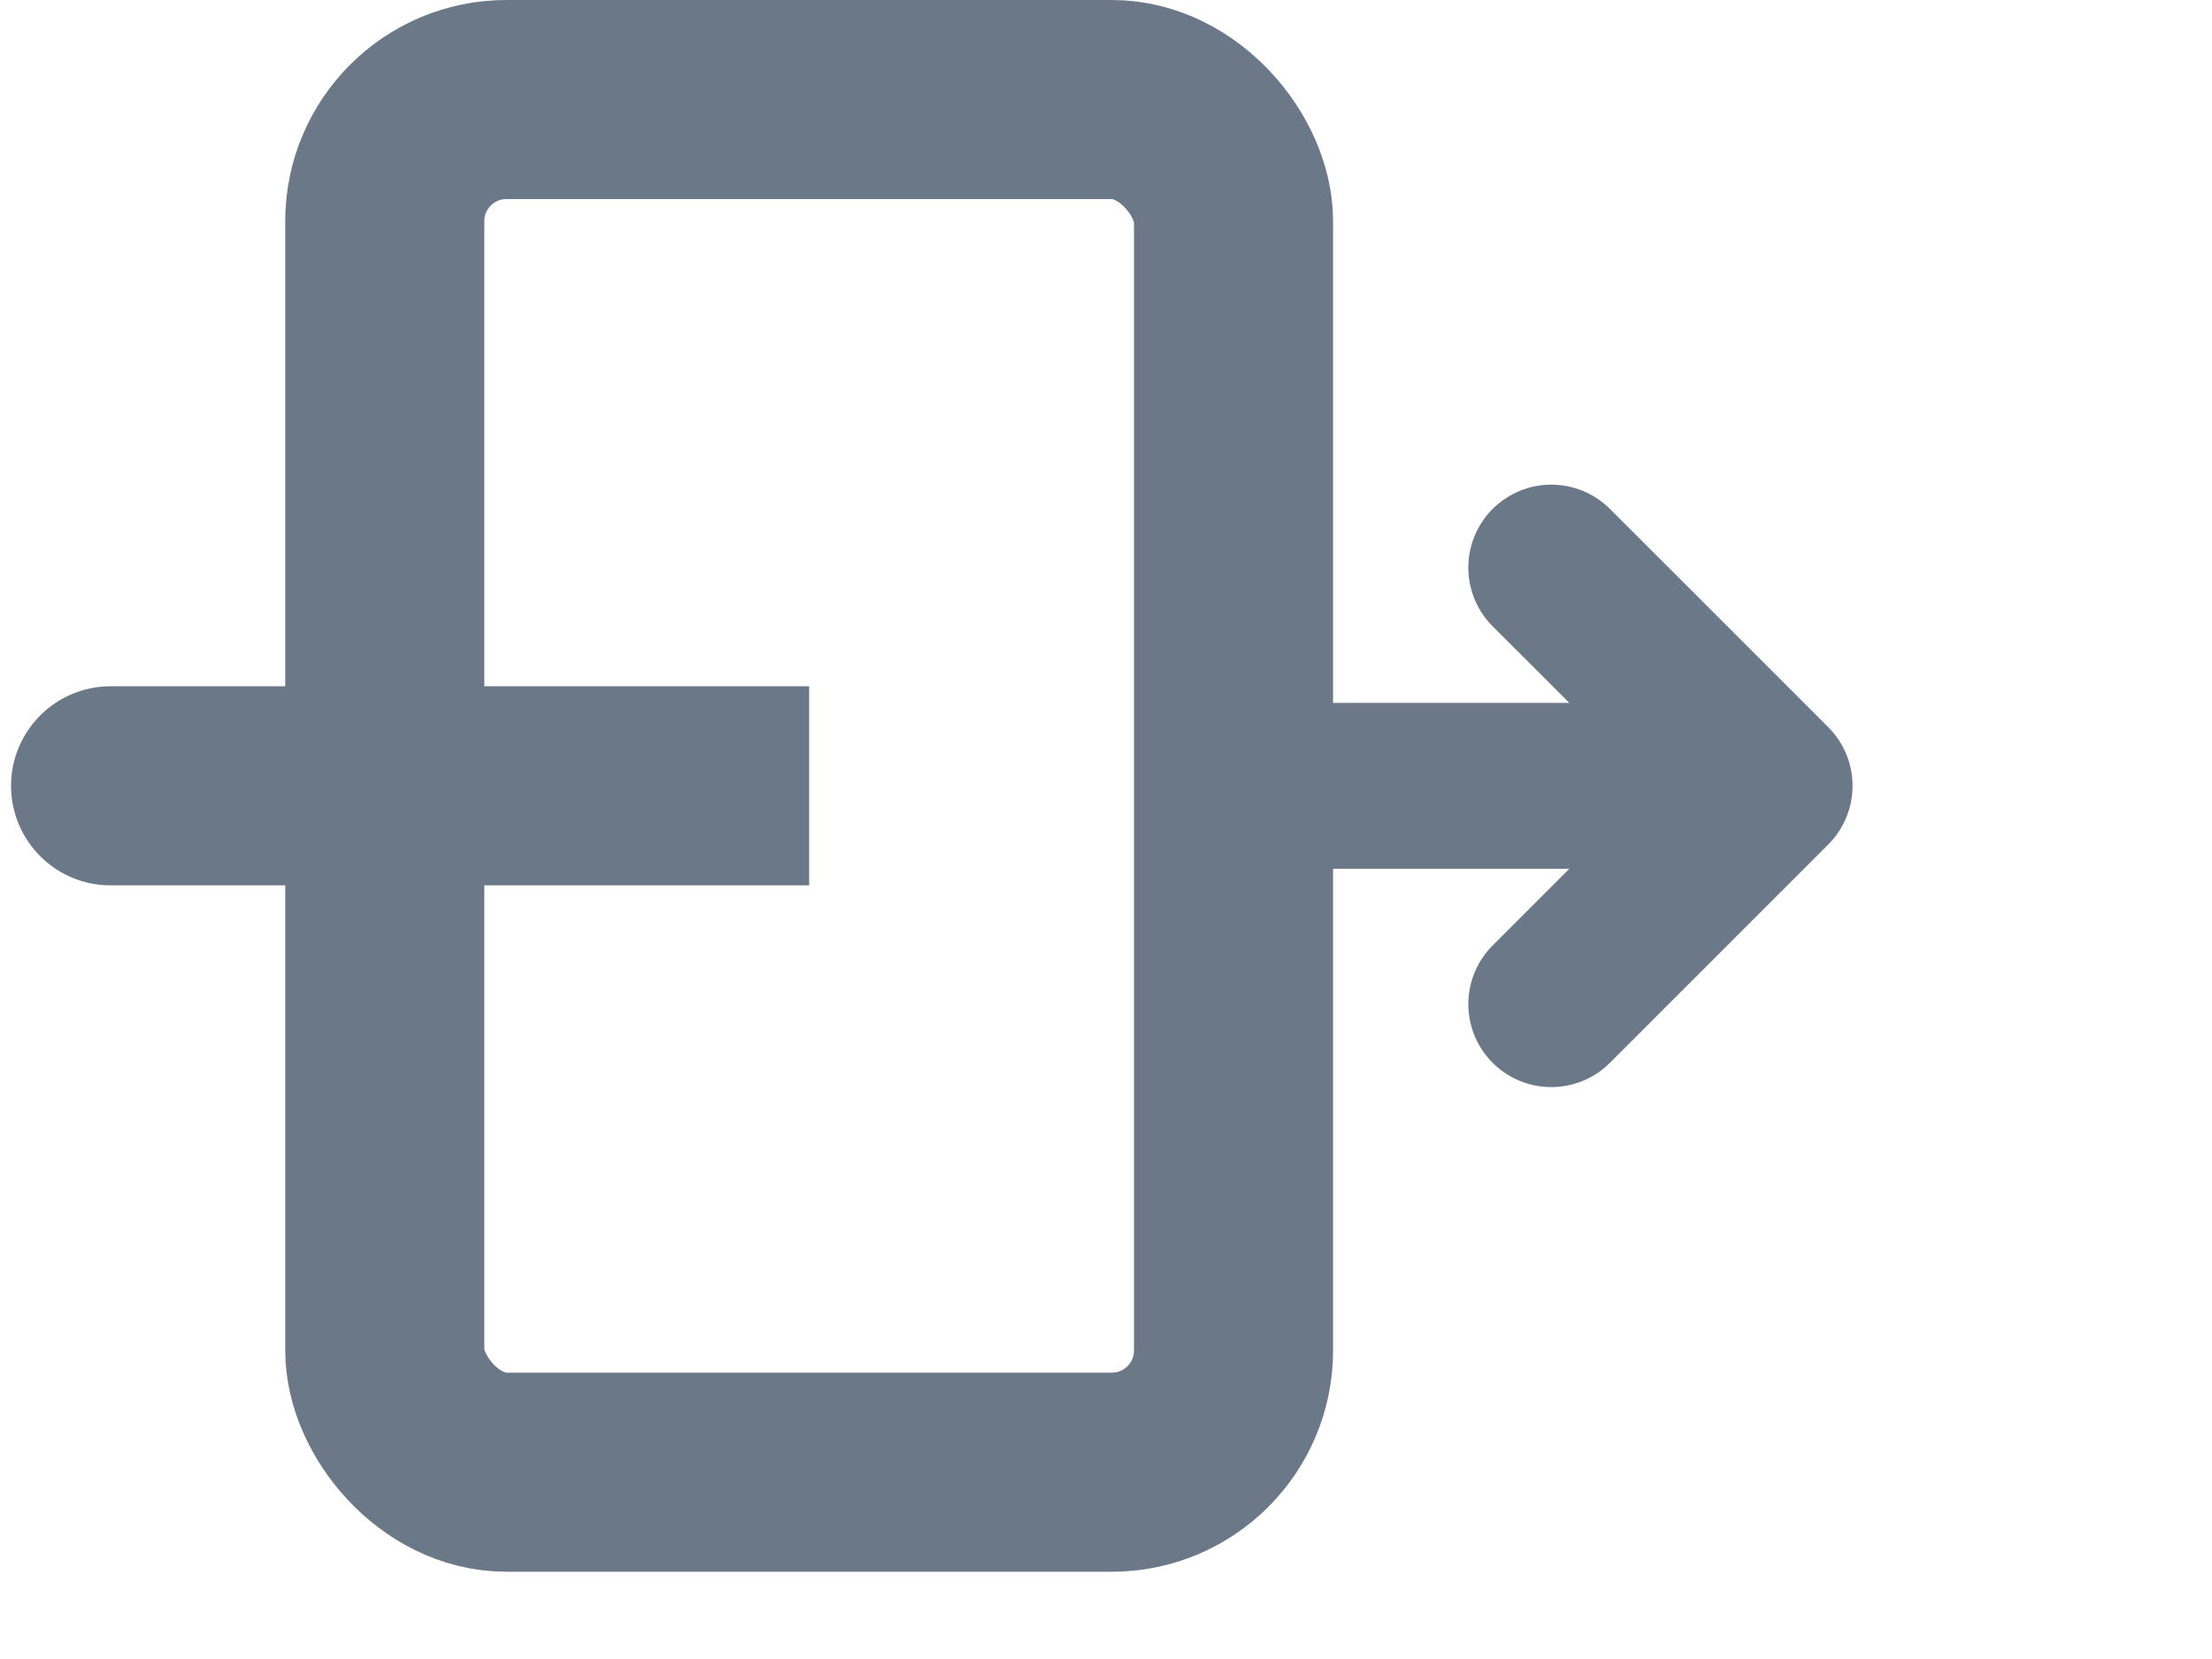 <svg width="20" height="15" viewBox="0 0 20 15" fill="none" xmlns="http://www.w3.org/2000/svg">
<path d="M11.263 7.105H16M16 7.105L14.026 9.079M16 7.105L15.013 6.118L14.026 5.132" stroke="#6A7888" stroke-width="1.5" stroke-linecap="round"/>
<rect x="3.479" y="0.9" width="7.674" height="12.411" rx="1.1" stroke="#6A7888" stroke-width="1.8"/>
<path d="M1 6.205C0.503 6.205 0.1 6.608 0.1 7.105C0.1 7.602 0.503 8.005 1 8.005L1 6.205ZM1 8.005L7.316 8.005L7.316 6.205L1 6.205L1 8.005Z" fill="#6A7888"/>
</svg>
